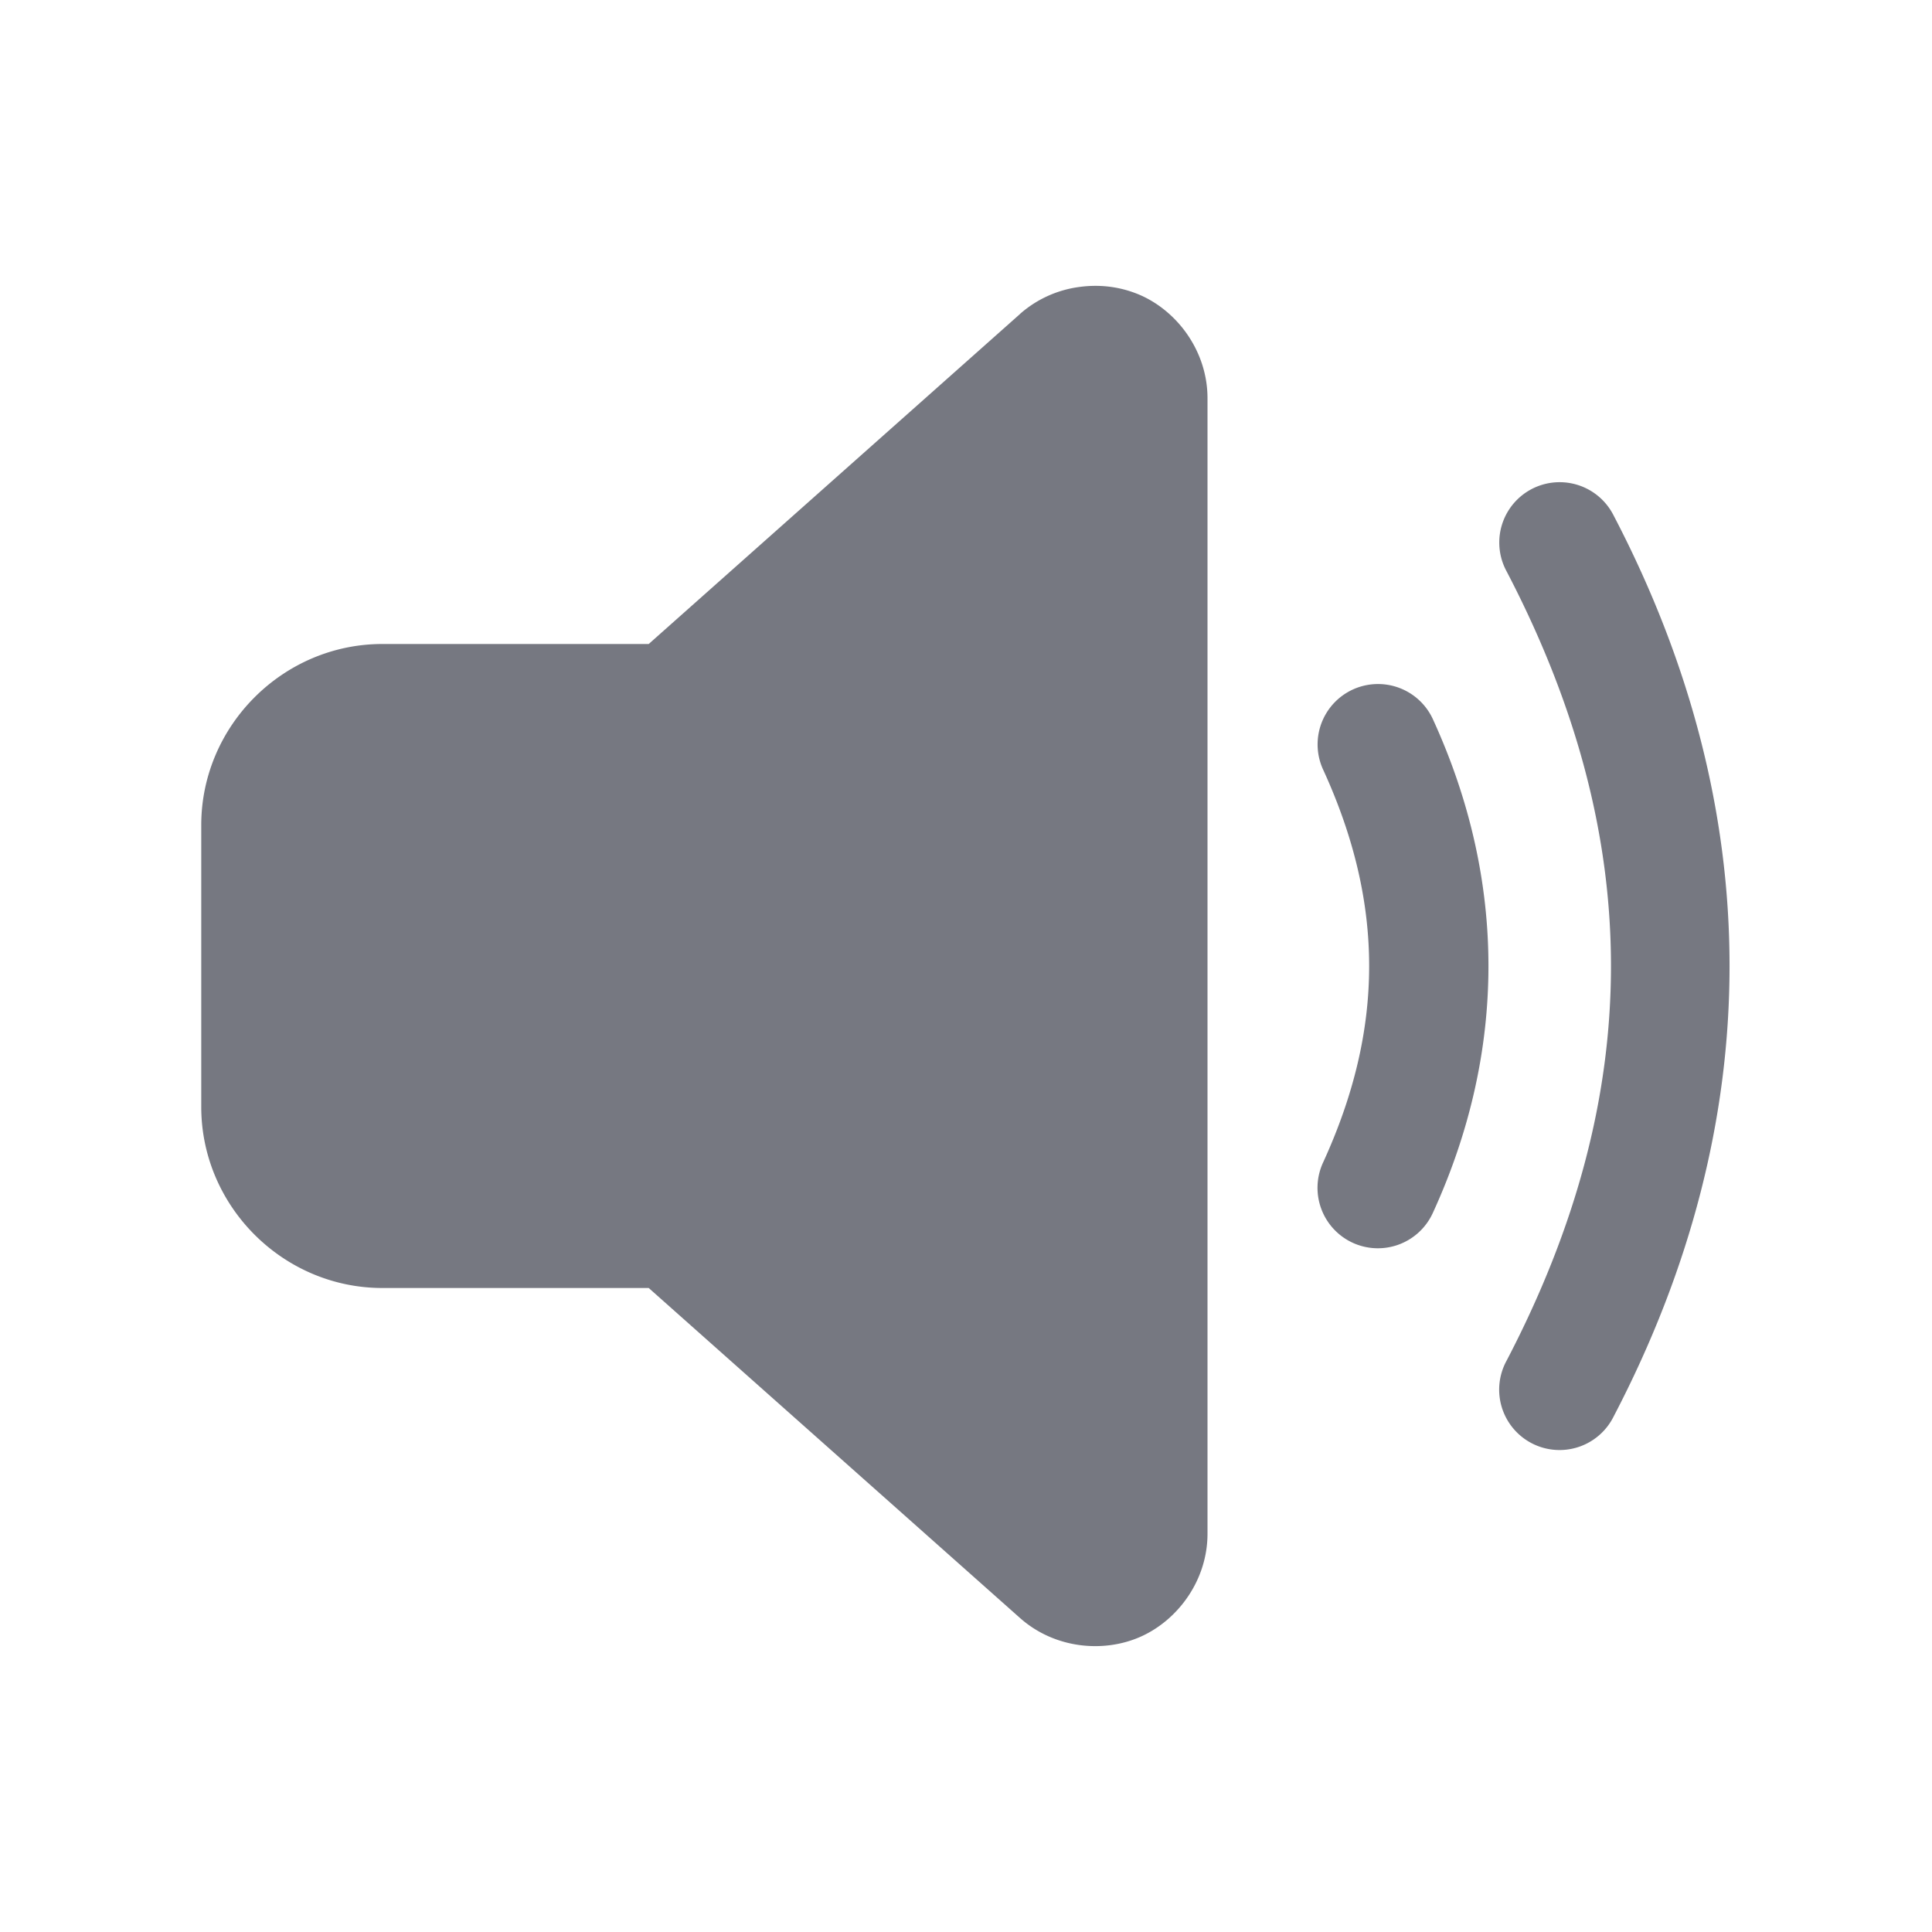 <svg width="48" height="48" fill="none" xmlns="http://www.w3.org/2000/svg"><path d="M27.217 7.102c-.132 0-.264.009-.397.027a2.78 2.78 0 0 0-1.48.672v.002L16.117 16H9.5C7.032 16 5 18.032 5 20.5v7C5 29.968 7.032 32 9.5 32h6.617l9.223 8.197c.86.765 2.082.878 3.006.463.924-.415 1.654-1.403 1.654-2.554V9.895c0-1.152-.728-2.14-1.652-2.555a2.781 2.781 0 0 0-1.131-.238Zm11.539 4.878a1.499 1.499 0 0 0-1.326 2.213c3.459 6.625 3.459 12.989 0 19.614a1.5 1.5 0 1 0 2.66 1.386c3.84-7.355 3.84-15.031 0-22.386a1.5 1.5 0 0 0-1.334-.827Zm-4.584 5.016a1.5 1.5 0 0 0-1.291 2.143c1.516 3.318 1.514 6.42-.008 9.74a1.502 1.502 0 0 0 .734 1.997 1.5 1.5 0 0 0 1.993-.745c1.837-4.007 1.84-8.233.01-12.24a1.5 1.5 0 0 0-1.438-.895Z" fill="#767881"/></svg>